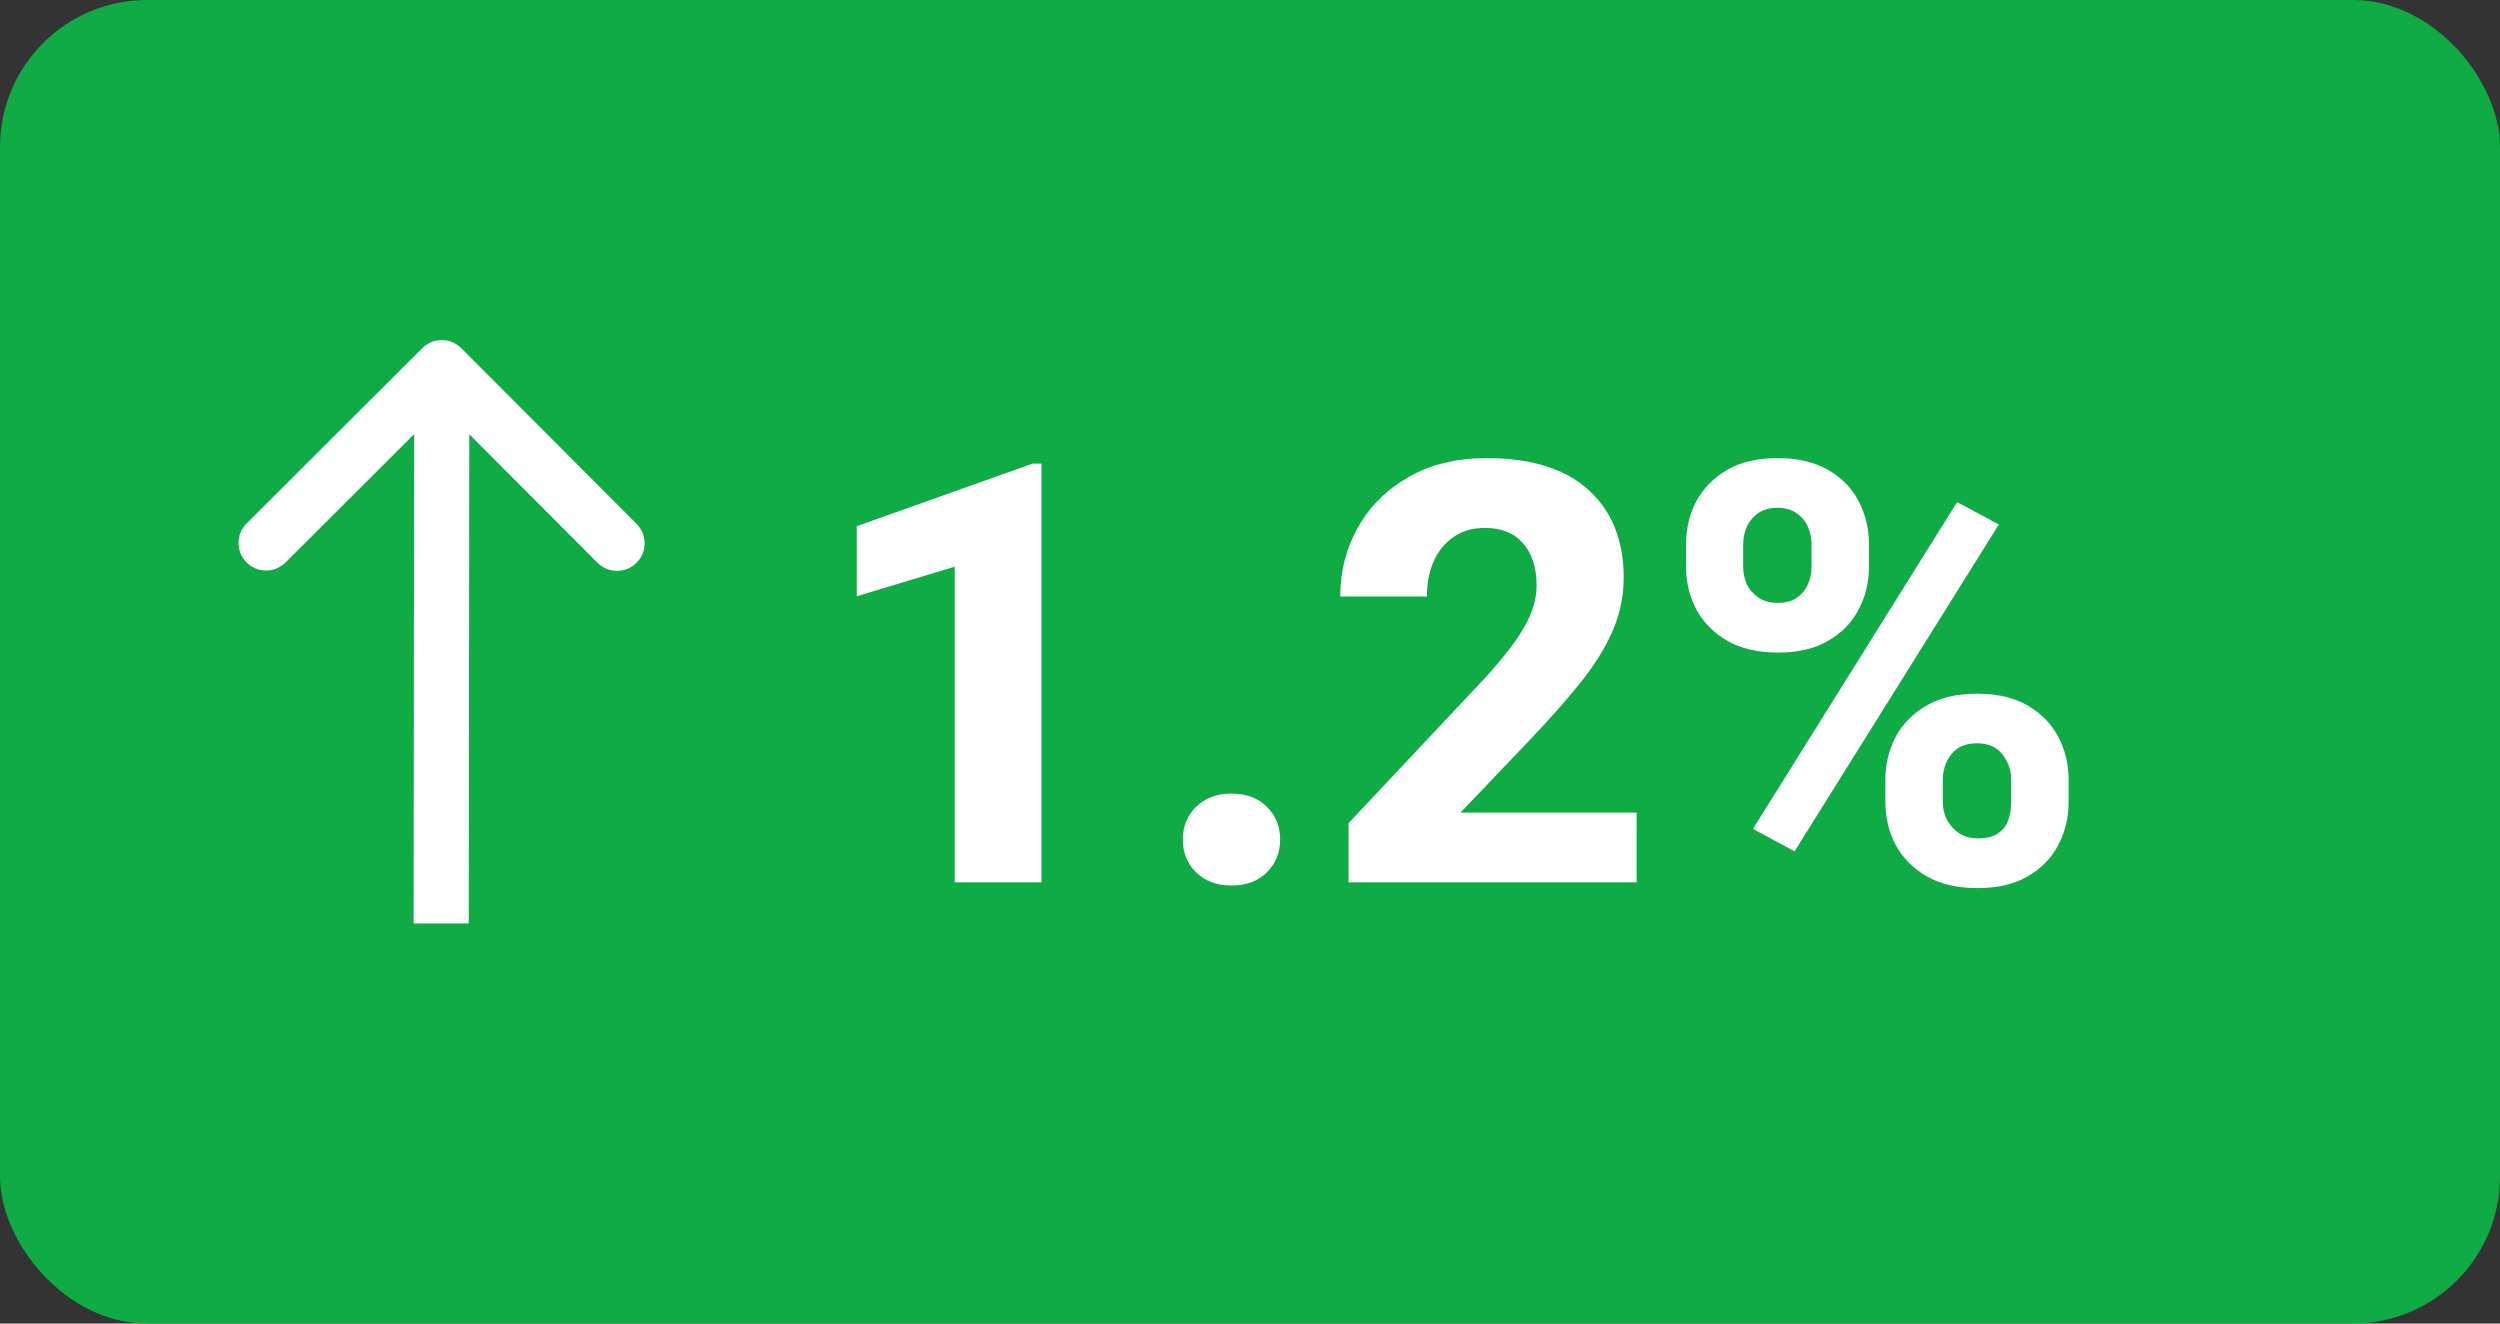 <svg width="34" height="18" viewBox="0 0 34 18" fill="none" xmlns="http://www.w3.org/2000/svg">
<rect x="0" y="0" width="34" height="18" fill="#333333" stroke="none"/>
<rect width="34" height="18" rx="2" fill="#0FAB44"/>
<path d="M14.164 12H12.984V7.707L11.652 8.109V7.156L14.043 6.305H14.164V12ZM16.086 11.418C16.086 11.241 16.146 11.092 16.266 10.973C16.388 10.853 16.548 10.793 16.746 10.793C16.949 10.793 17.111 10.853 17.23 10.973C17.35 11.092 17.41 11.241 17.41 11.418C17.41 11.595 17.35 11.743 17.23 11.863C17.111 11.983 16.949 12.043 16.746 12.043C16.548 12.043 16.388 11.983 16.266 11.863C16.146 11.743 16.086 11.595 16.086 11.418ZM22.258 12H18.34V11.195L20.176 9.242C20.358 9.044 20.501 8.871 20.605 8.723C20.712 8.572 20.788 8.435 20.832 8.312C20.876 8.19 20.898 8.076 20.898 7.969C20.898 7.721 20.837 7.529 20.715 7.391C20.595 7.25 20.422 7.18 20.195 7.18C20.026 7.18 19.883 7.221 19.766 7.305C19.648 7.385 19.559 7.496 19.496 7.637C19.436 7.775 19.406 7.934 19.406 8.113H18.227C18.227 7.77 18.307 7.456 18.469 7.172C18.63 6.885 18.859 6.658 19.156 6.488C19.456 6.316 19.81 6.23 20.219 6.23C20.826 6.23 21.288 6.375 21.605 6.664C21.923 6.953 22.082 7.35 22.082 7.855C22.082 8.113 22.03 8.359 21.926 8.594C21.822 8.828 21.673 9.064 21.48 9.301C21.29 9.538 21.066 9.79 20.809 10.059L19.863 11.051H22.258V12ZM22.93 7.406C22.93 7.19 22.977 6.993 23.07 6.816C23.167 6.639 23.306 6.497 23.488 6.391C23.673 6.284 23.901 6.23 24.172 6.23C24.448 6.23 24.678 6.284 24.863 6.391C25.048 6.497 25.186 6.639 25.277 6.816C25.371 6.993 25.418 7.19 25.418 7.406V7.707C25.418 7.918 25.371 8.112 25.277 8.289C25.186 8.466 25.048 8.608 24.863 8.715C24.681 8.822 24.453 8.875 24.18 8.875C23.906 8.875 23.677 8.822 23.492 8.715C23.307 8.608 23.167 8.466 23.07 8.289C22.977 8.112 22.93 7.918 22.93 7.707V7.406ZM23.707 7.707C23.707 7.793 23.724 7.874 23.758 7.949C23.794 8.022 23.848 8.082 23.918 8.129C23.988 8.176 24.076 8.199 24.18 8.199C24.284 8.199 24.37 8.176 24.438 8.129C24.505 8.082 24.555 8.022 24.586 7.949C24.62 7.874 24.637 7.793 24.637 7.707V7.406C24.637 7.318 24.62 7.236 24.586 7.16C24.552 7.085 24.5 7.023 24.43 6.977C24.362 6.93 24.276 6.906 24.172 6.906C24.07 6.906 23.984 6.93 23.914 6.977C23.846 7.023 23.794 7.085 23.758 7.16C23.724 7.236 23.707 7.318 23.707 7.406V7.707ZM25.641 10.605C25.641 10.392 25.688 10.197 25.781 10.02C25.878 9.842 26.018 9.701 26.203 9.594C26.388 9.487 26.616 9.434 26.887 9.434C27.163 9.434 27.392 9.487 27.574 9.594C27.759 9.701 27.898 9.842 27.992 10.02C28.086 10.197 28.133 10.392 28.133 10.605V10.906C28.133 11.12 28.086 11.315 27.992 11.492C27.901 11.669 27.763 11.811 27.578 11.918C27.396 12.025 27.168 12.078 26.895 12.078C26.621 12.078 26.391 12.025 26.203 11.918C26.018 11.811 25.878 11.669 25.781 11.492C25.688 11.315 25.641 11.12 25.641 10.906V10.605ZM26.422 10.906C26.422 10.995 26.441 11.077 26.48 11.152C26.52 11.225 26.574 11.285 26.645 11.332C26.717 11.379 26.801 11.402 26.895 11.402C27.017 11.402 27.111 11.379 27.176 11.332C27.244 11.285 27.289 11.225 27.312 11.152C27.338 11.077 27.352 10.995 27.352 10.906V10.605C27.352 10.475 27.312 10.361 27.234 10.262C27.159 10.16 27.043 10.109 26.887 10.109C26.73 10.109 26.613 10.16 26.535 10.262C26.46 10.361 26.422 10.475 26.422 10.605V10.906ZM24.406 11.578L23.84 11.273L26.617 6.828L27.184 7.133L24.406 11.578Z" fill="white"/>
<path d="M6.273 4.735C6.127 4.589 5.889 4.588 5.743 4.735L3.354 7.119C3.207 7.265 3.207 7.502 3.353 7.649C3.5 7.796 3.737 7.796 3.884 7.649L6.007 5.53L8.126 7.654C8.273 7.8 8.51 7.801 8.657 7.654C8.803 7.508 8.804 7.271 8.657 7.124L6.273 4.735ZM6.375 12.559L6.383 5L5.633 5L5.625 12.559L6.375 12.559Z" fill="white"/>
</svg>
